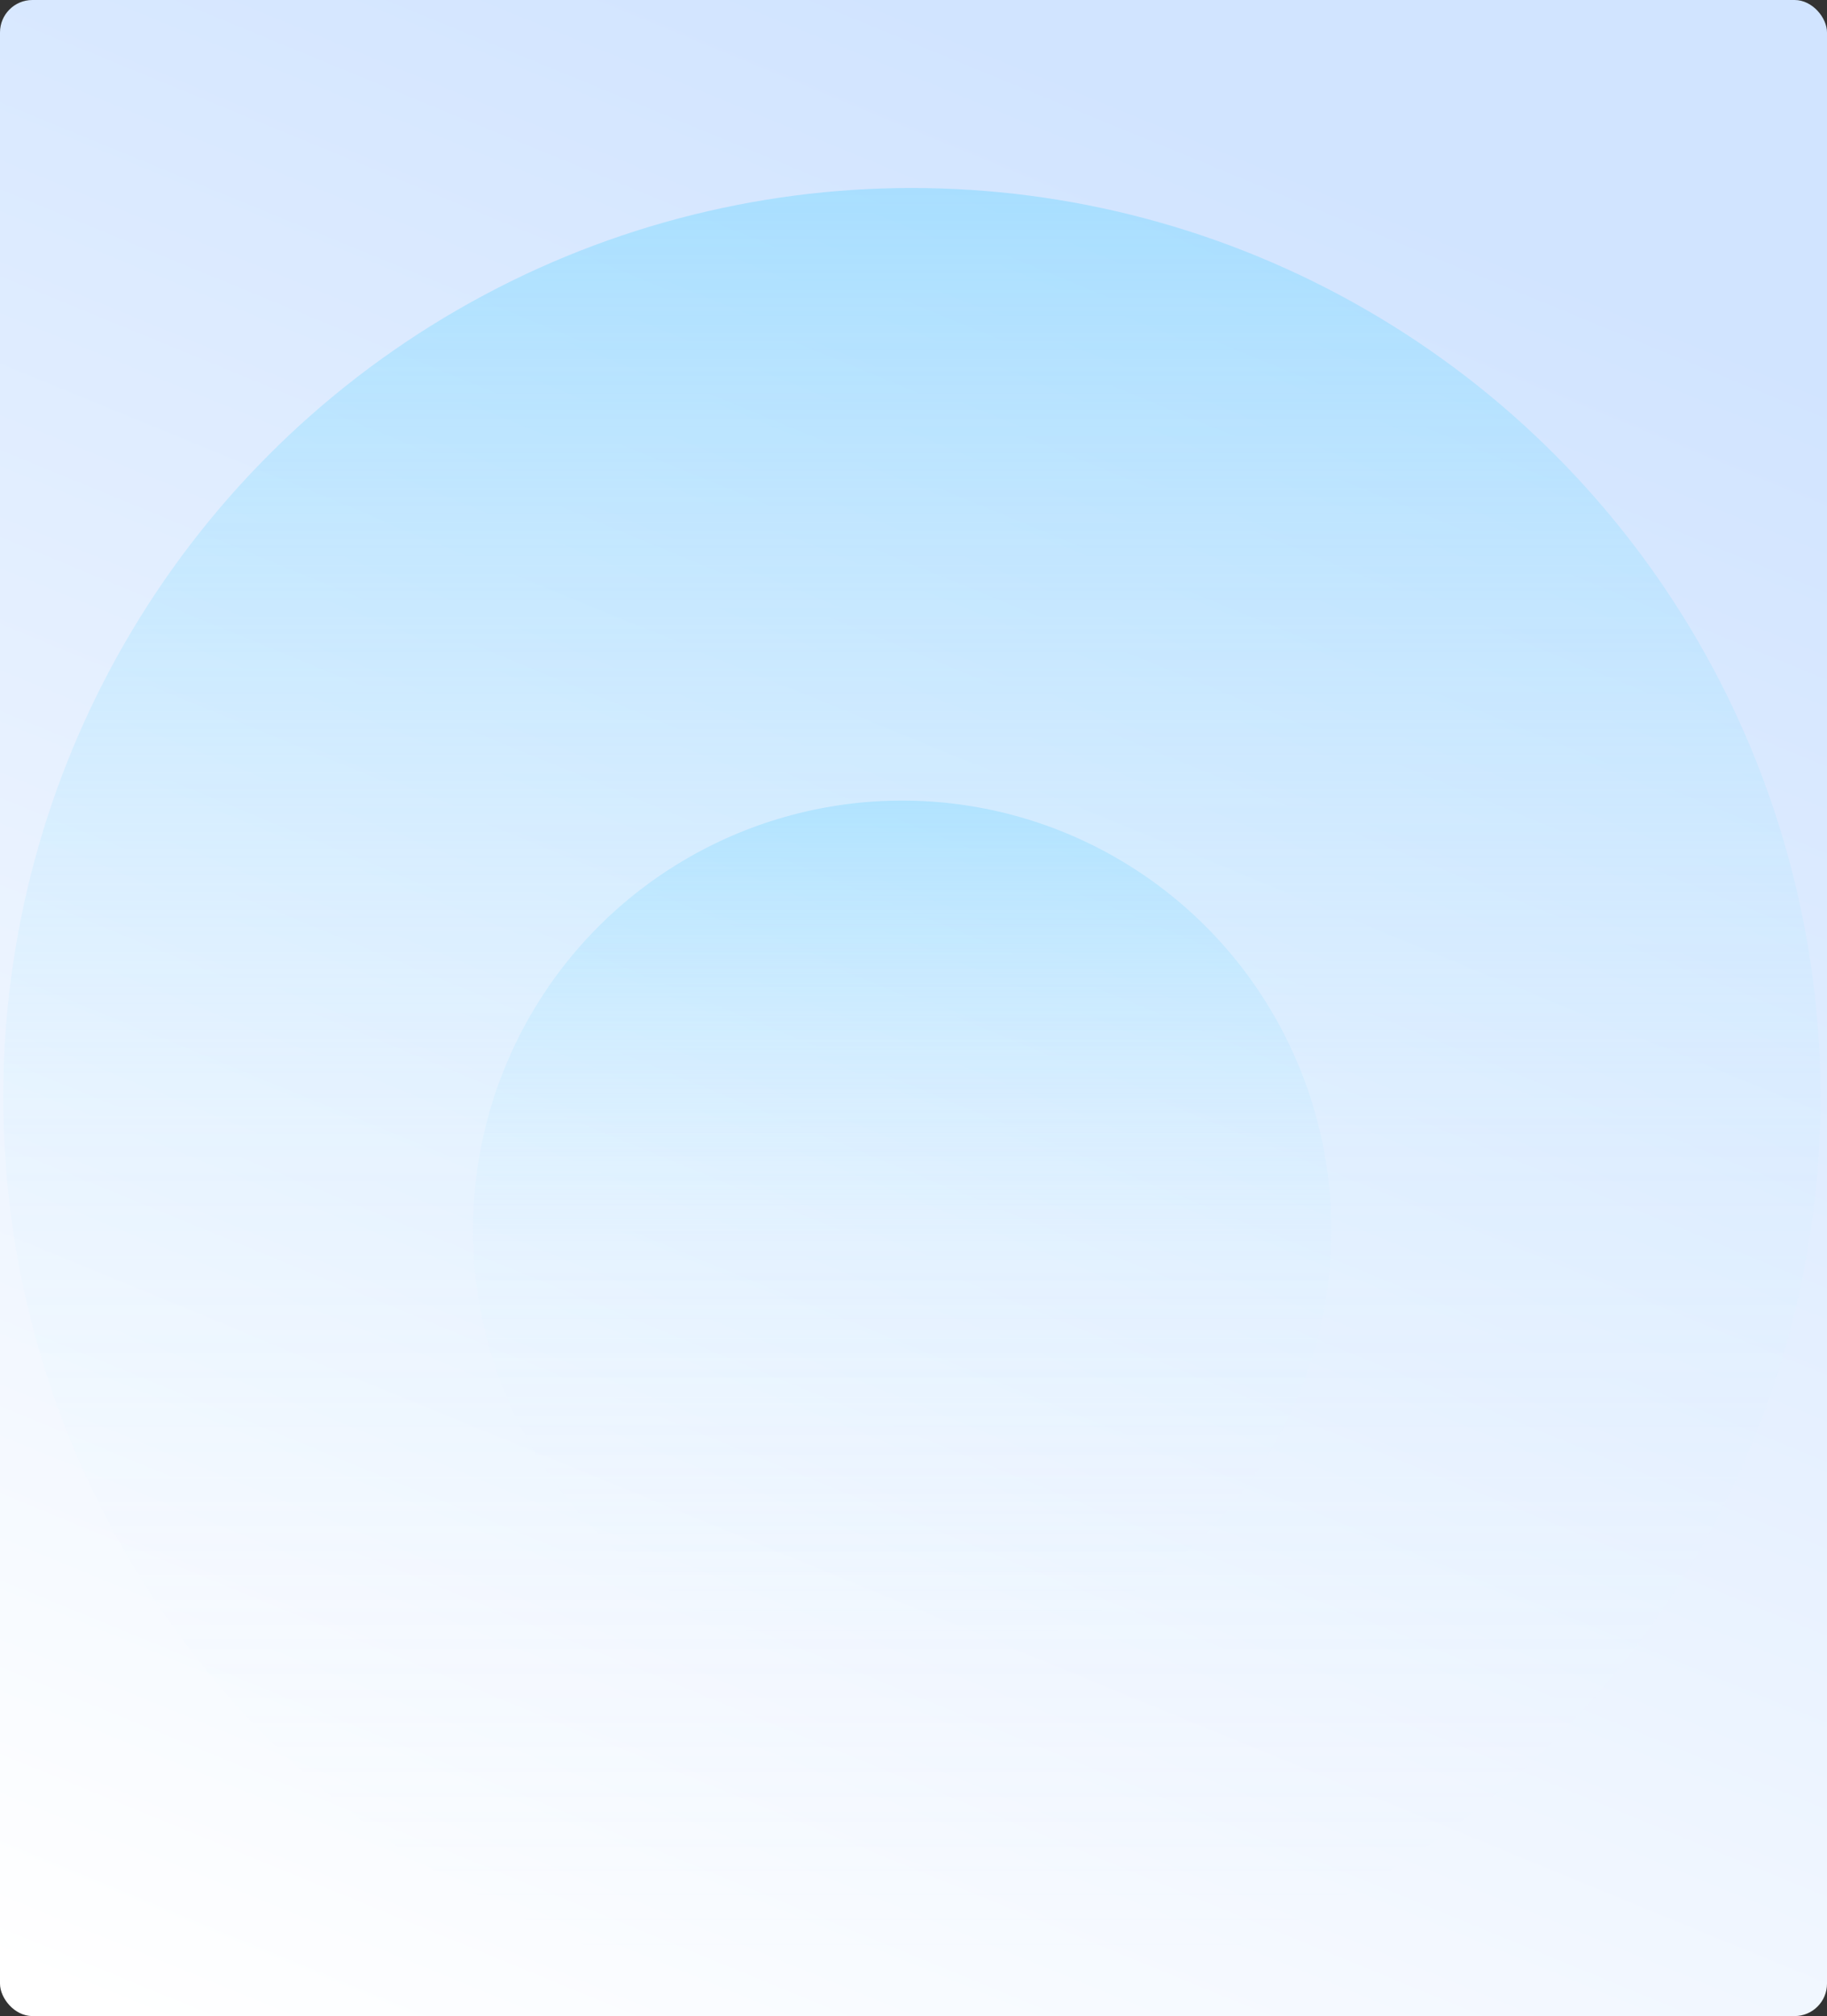 <svg width="564" height="622" viewBox="0 0 564 622" fill="none" xmlns="http://www.w3.org/2000/svg">
<rect x="0" y="0" width="564" height="622" fill="#333333" stroke="none"/>
<rect width="564" height="622" rx="10" fill="url(#paint0_linear)"/>
<circle cx="281.5" cy="338.5" r="280.5" fill="url(#paint1_linear)"/>
<circle cx="278.5" cy="379.5" r="132.5" fill="url(#paint2_linear)"/>
<defs>
<linearGradient id="paint0_linear" x1="282.127" y1="0" x2="27.506" y2="619.434" gradientUnits="userSpaceOnUse">
<stop stop-color="#D1E4FF"/>
<stop offset="1" stop-color="white"/>
</linearGradient>
<linearGradient id="paint1_linear" x1="281.5" y1="58" x2="281.5" y2="619" gradientUnits="userSpaceOnUse">
<stop stop-color="#87D9FF" stop-opacity="0.57"/>
<stop offset="0.52" stop-color="#C5EDFF" stop-opacity="0.139"/>
<stop offset="1" stop-color="white" stop-opacity="0"/>
</linearGradient>
<linearGradient id="paint2_linear" x1="278.5" y1="247" x2="278.5" y2="512" gradientUnits="userSpaceOnUse">
<stop stop-color="#87D9FF" stop-opacity="0.44"/>
<stop offset="0.509" stop-color="#C3ECFF" stop-opacity="0.085"/>
<stop offset="1" stop-color="white" stop-opacity="0"/>
</linearGradient>
</defs>
</svg>
